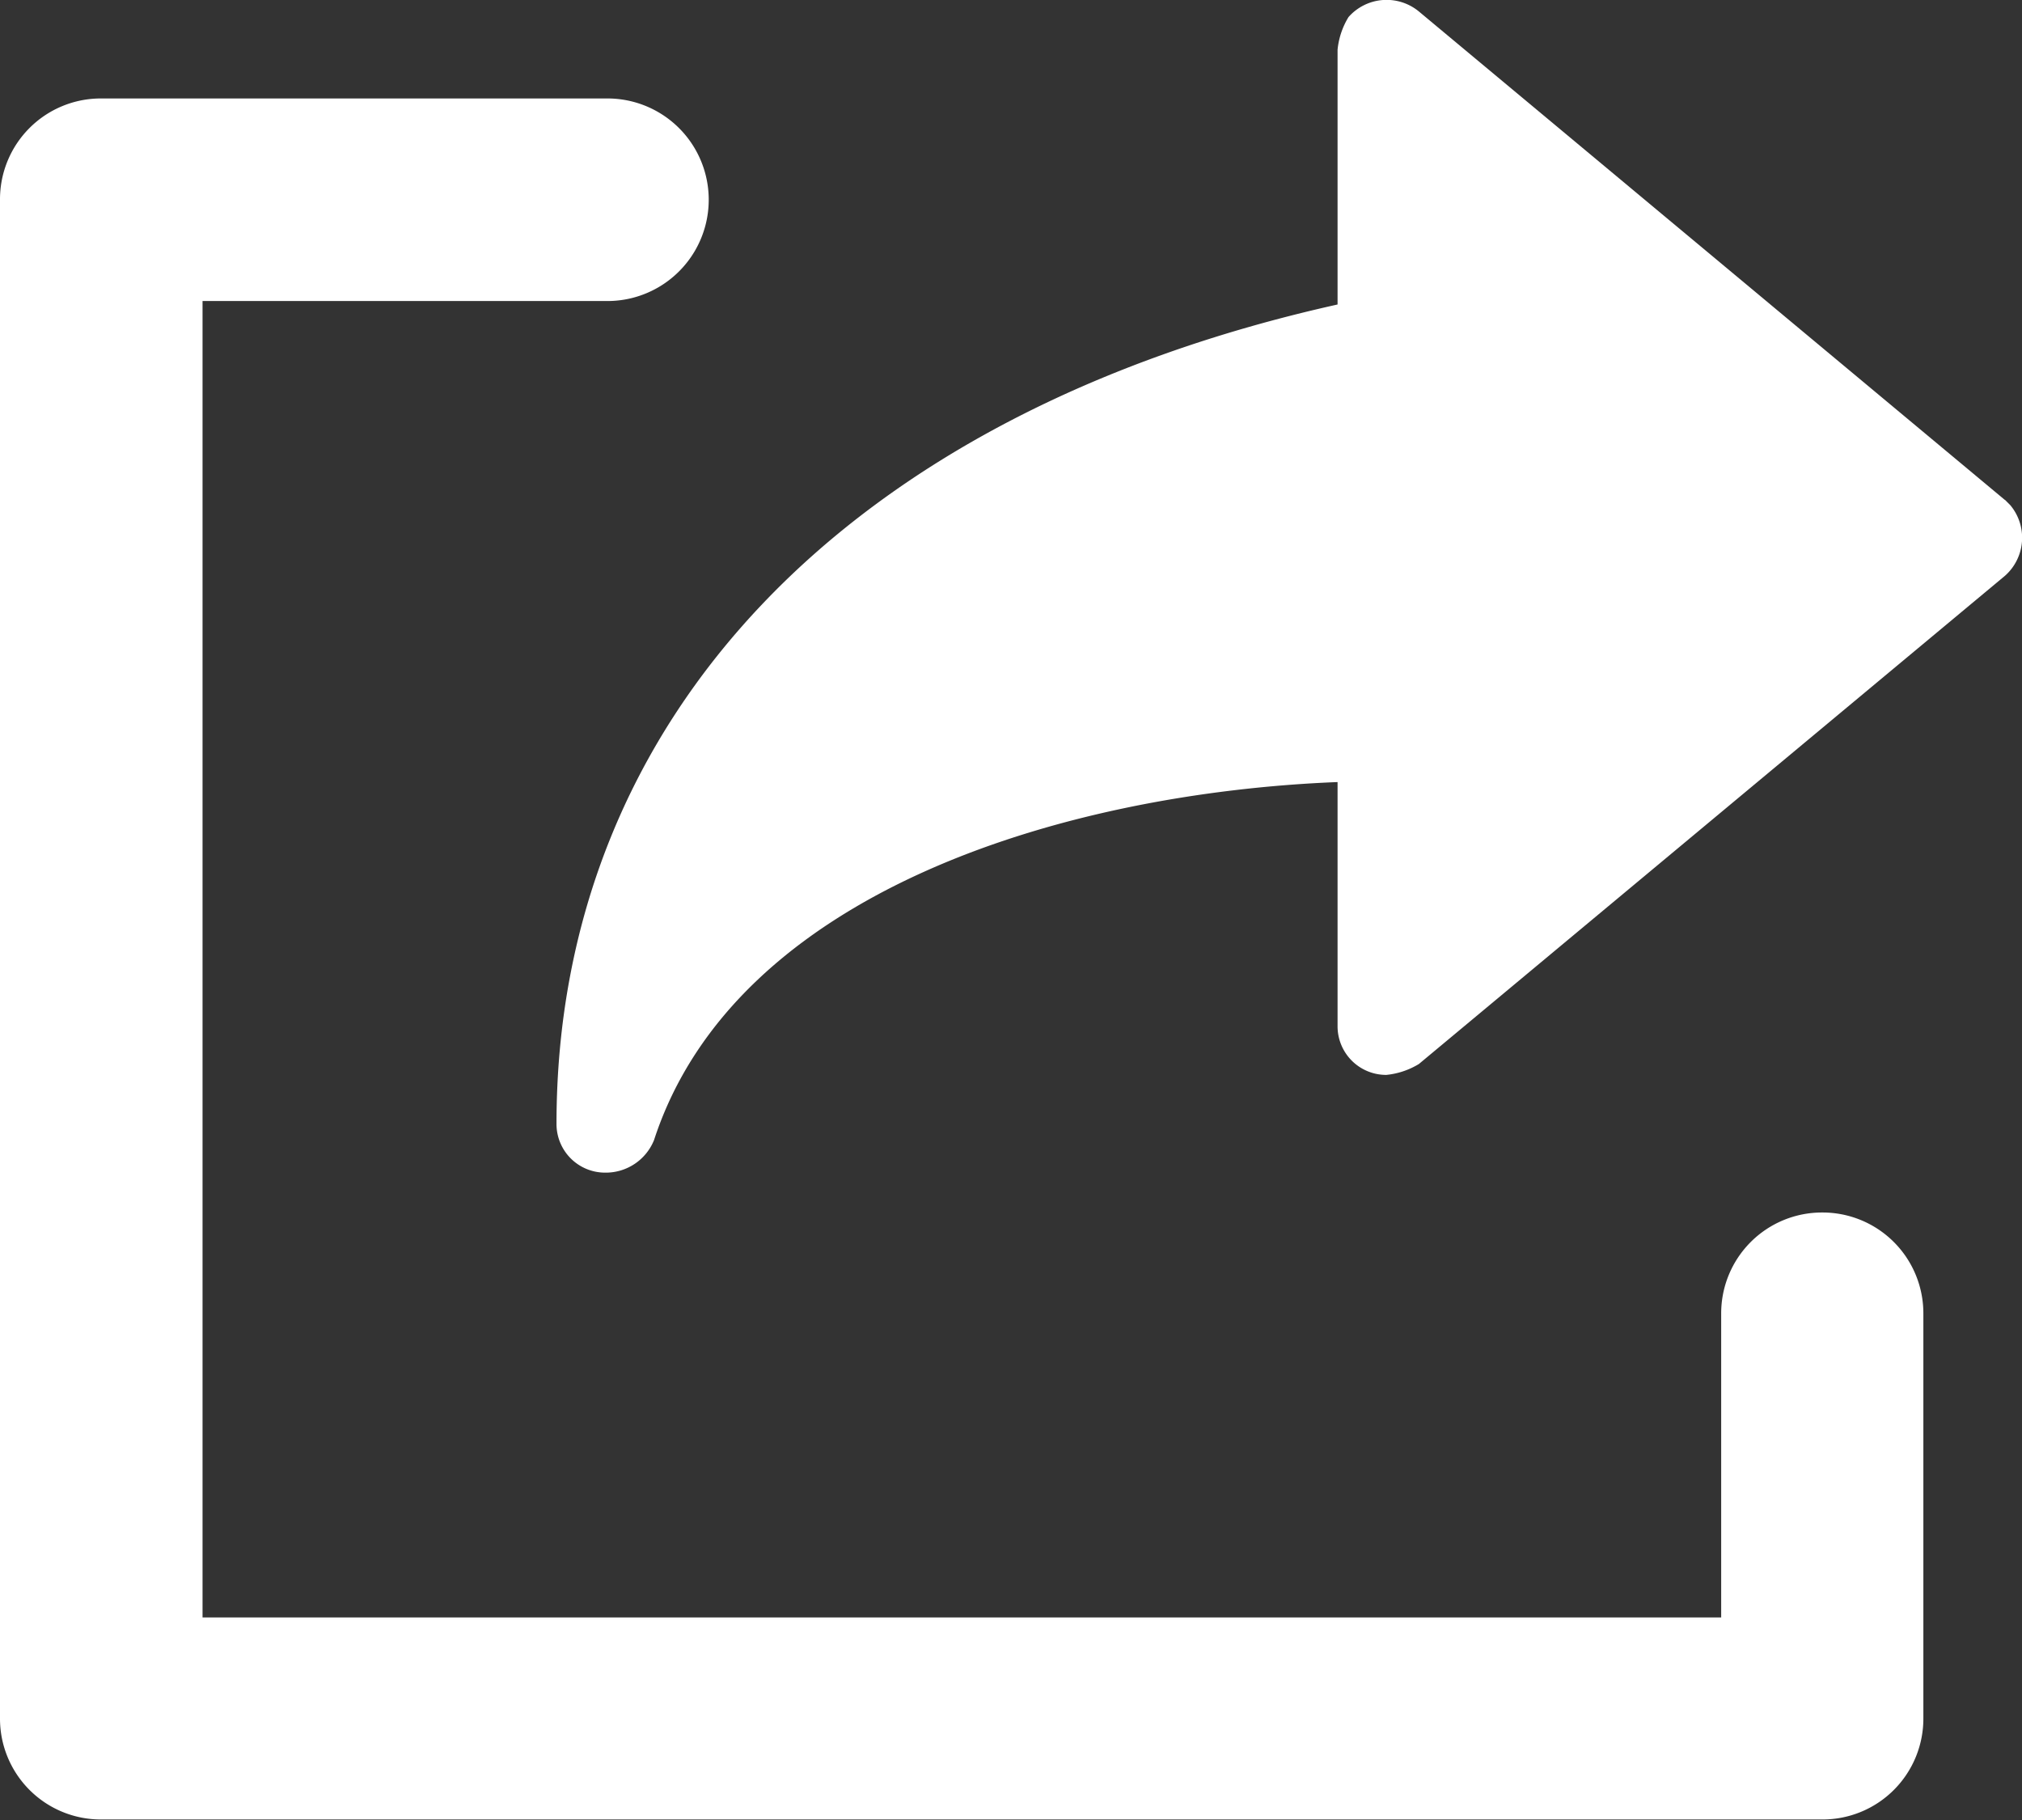 <svg xmlns="http://www.w3.org/2000/svg" width="11.111" height="10" viewBox="0 0 11.111 10">
    <rect x="0" y="0" width="11.111" height="10" fill="#333333" stroke="none"/>
    <defs>
        <style>.a{fill:#ffffff;}</style>
    </defs>
    <path class="a" d="M16.959,4.533,13.74,1.85a.279.279,0,0,0-.388.03.424.424,0,0,0-.06.179v1.4C10.61,4.056,9,5.725,9,7.961a.267.267,0,0,0,.268.268.286.286,0,0,0,.268-.179c.447-1.371,2.266-1.908,3.756-1.967V7.424a.267.267,0,0,0,.268.268.424.424,0,0,0,.179-.06L16.959,4.95a.279.279,0,0,0,.03-.388l-.03-.03Z" transform="translate(-5.942 -1.786)" />
    <path class="a" d="M10.014,9.721a.554.554,0,0,0-.556.556h0v1.669H1.113V4.713H3.338a.556.556,0,0,0,0-1.113H.556A.554.554,0,0,0,0,4.156H0V12.5a.554.554,0,0,0,.556.556h9.457a.554.554,0,0,0,.556-.556h0V10.277a.554.554,0,0,0-.556-.556Z" transform="translate(0 -3.059)" />
</svg>